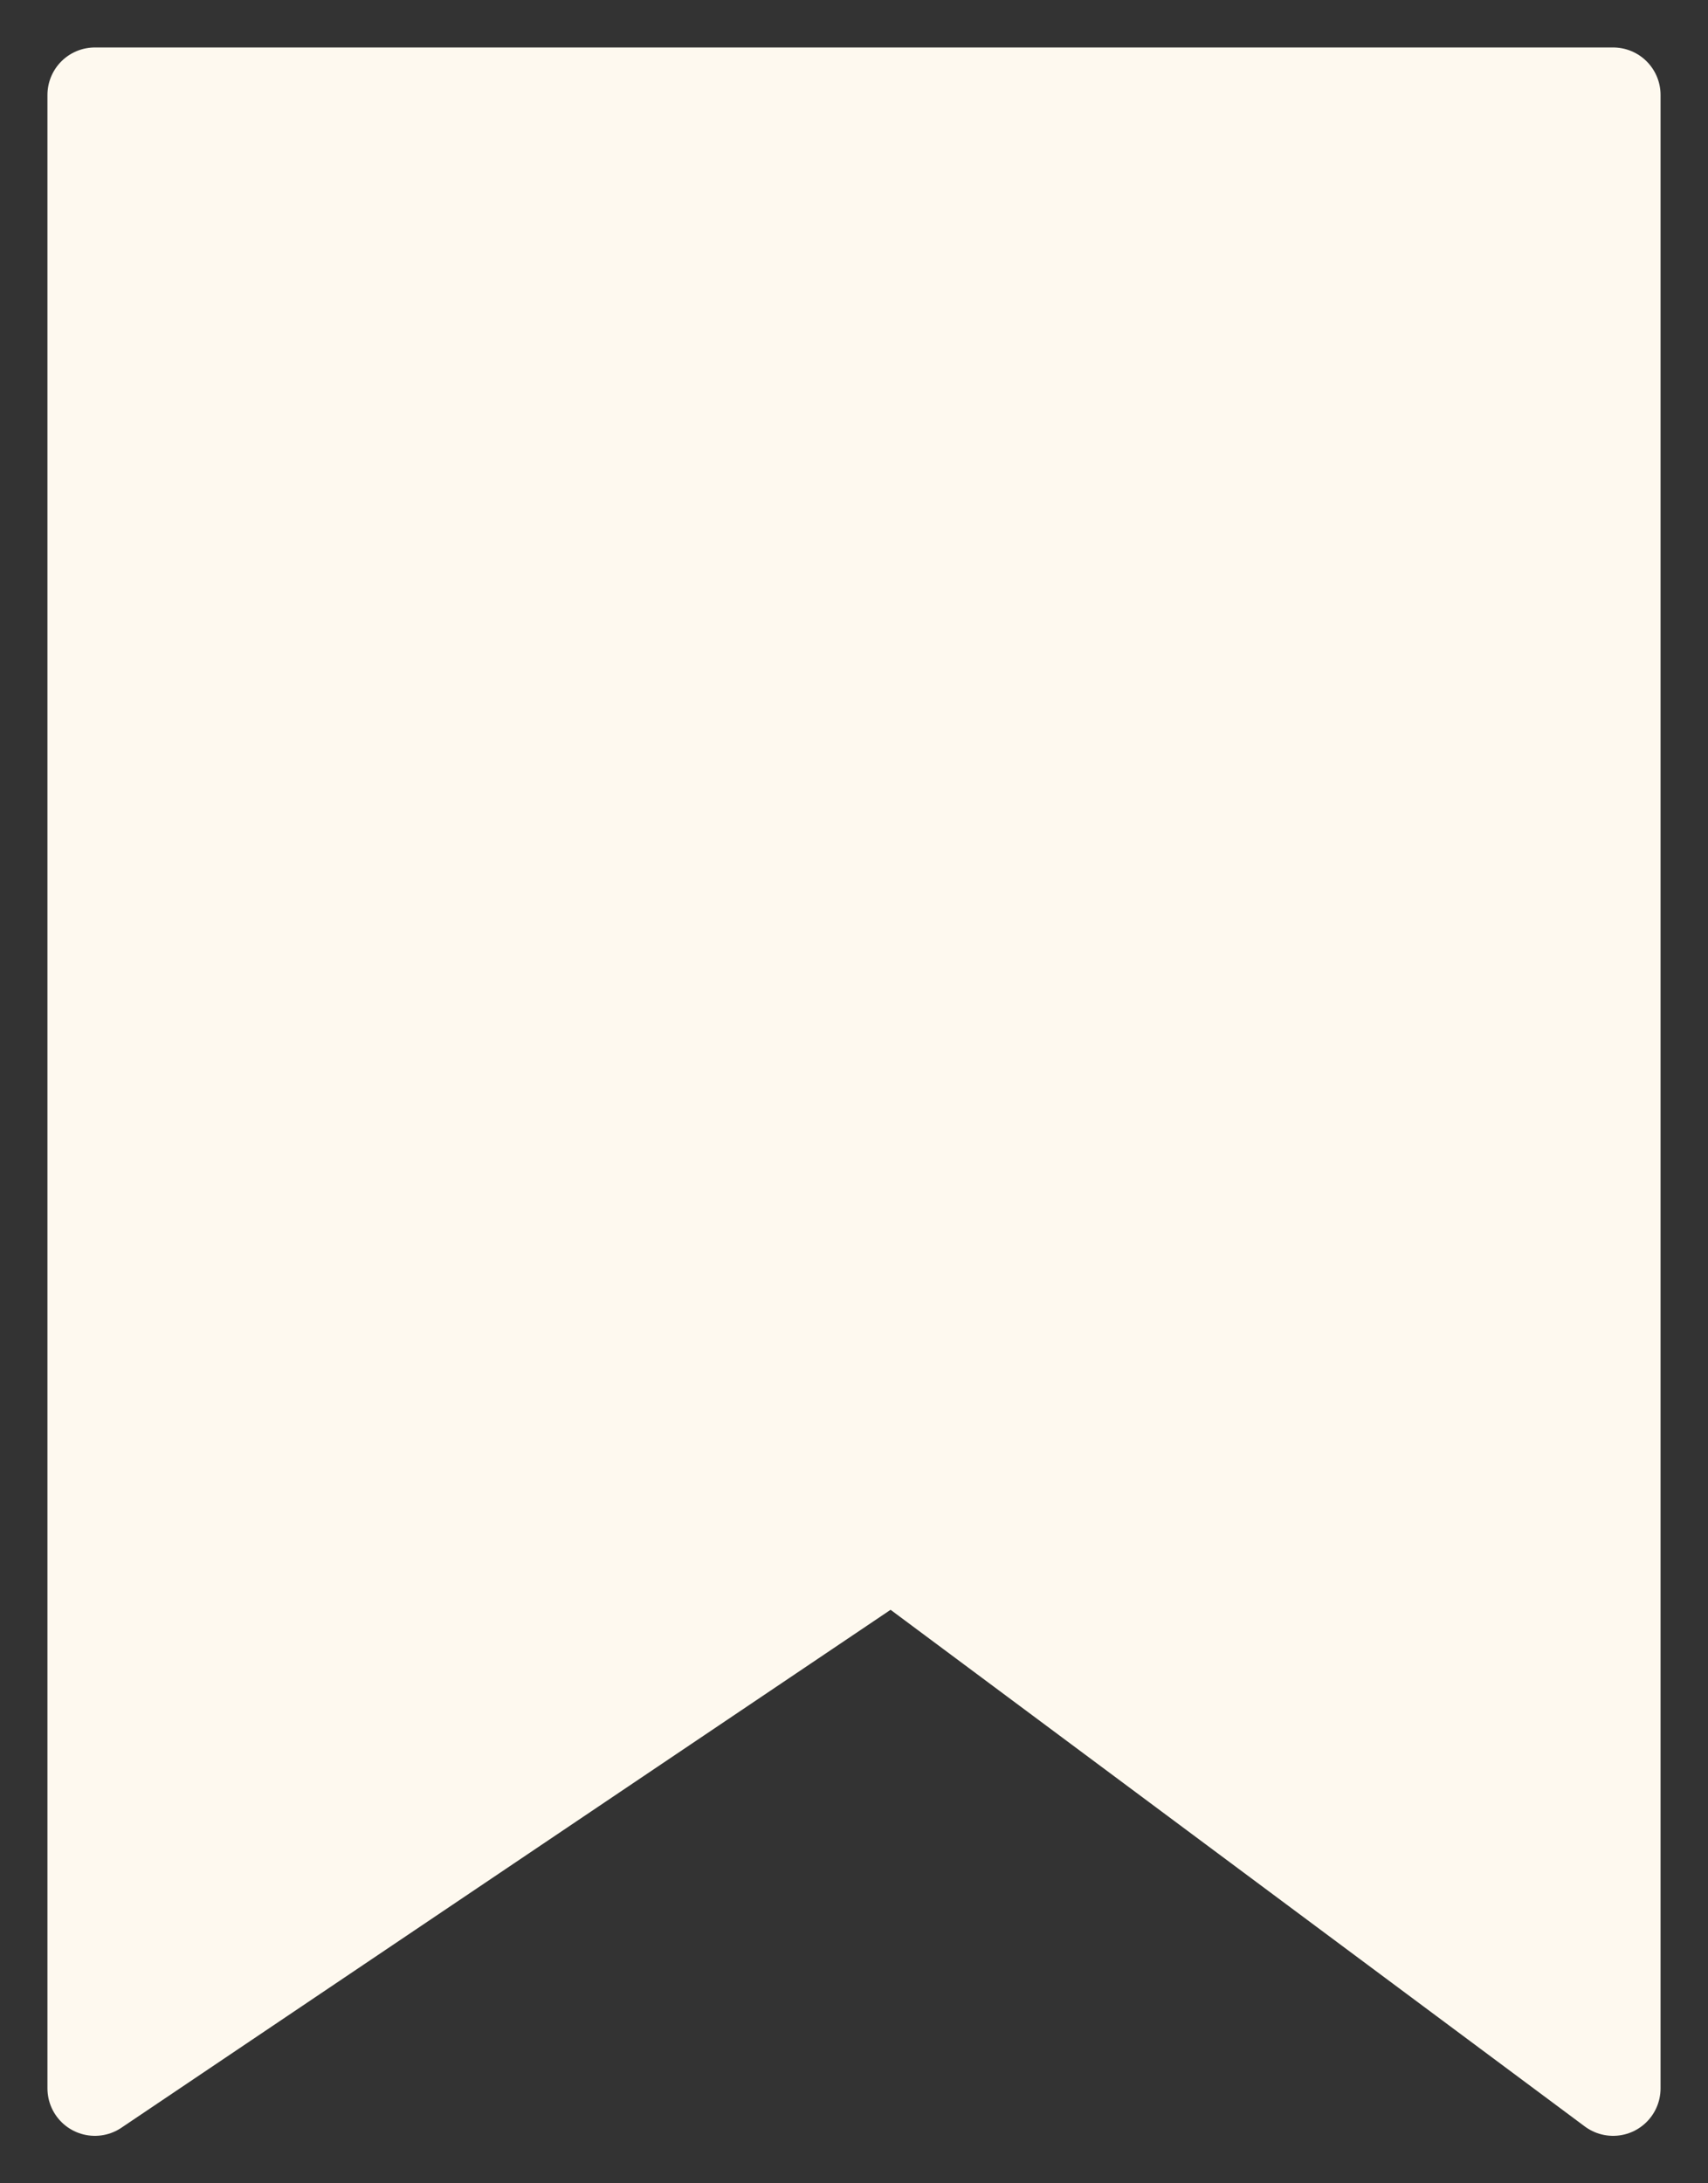 <svg width="18" height="23" viewBox="0 0 18 23" fill="none" xmlns="http://www.w3.org/2000/svg">
<rect x="0" y="0" width="18" height="23" fill="#333333" stroke="none"/>
<path d="M1 1H17V22L9.4 16.346L1 22V1Z" fill="#FEF9EF" stroke="#FEF9EF" stroke-linejoin="round"/>
</svg>
